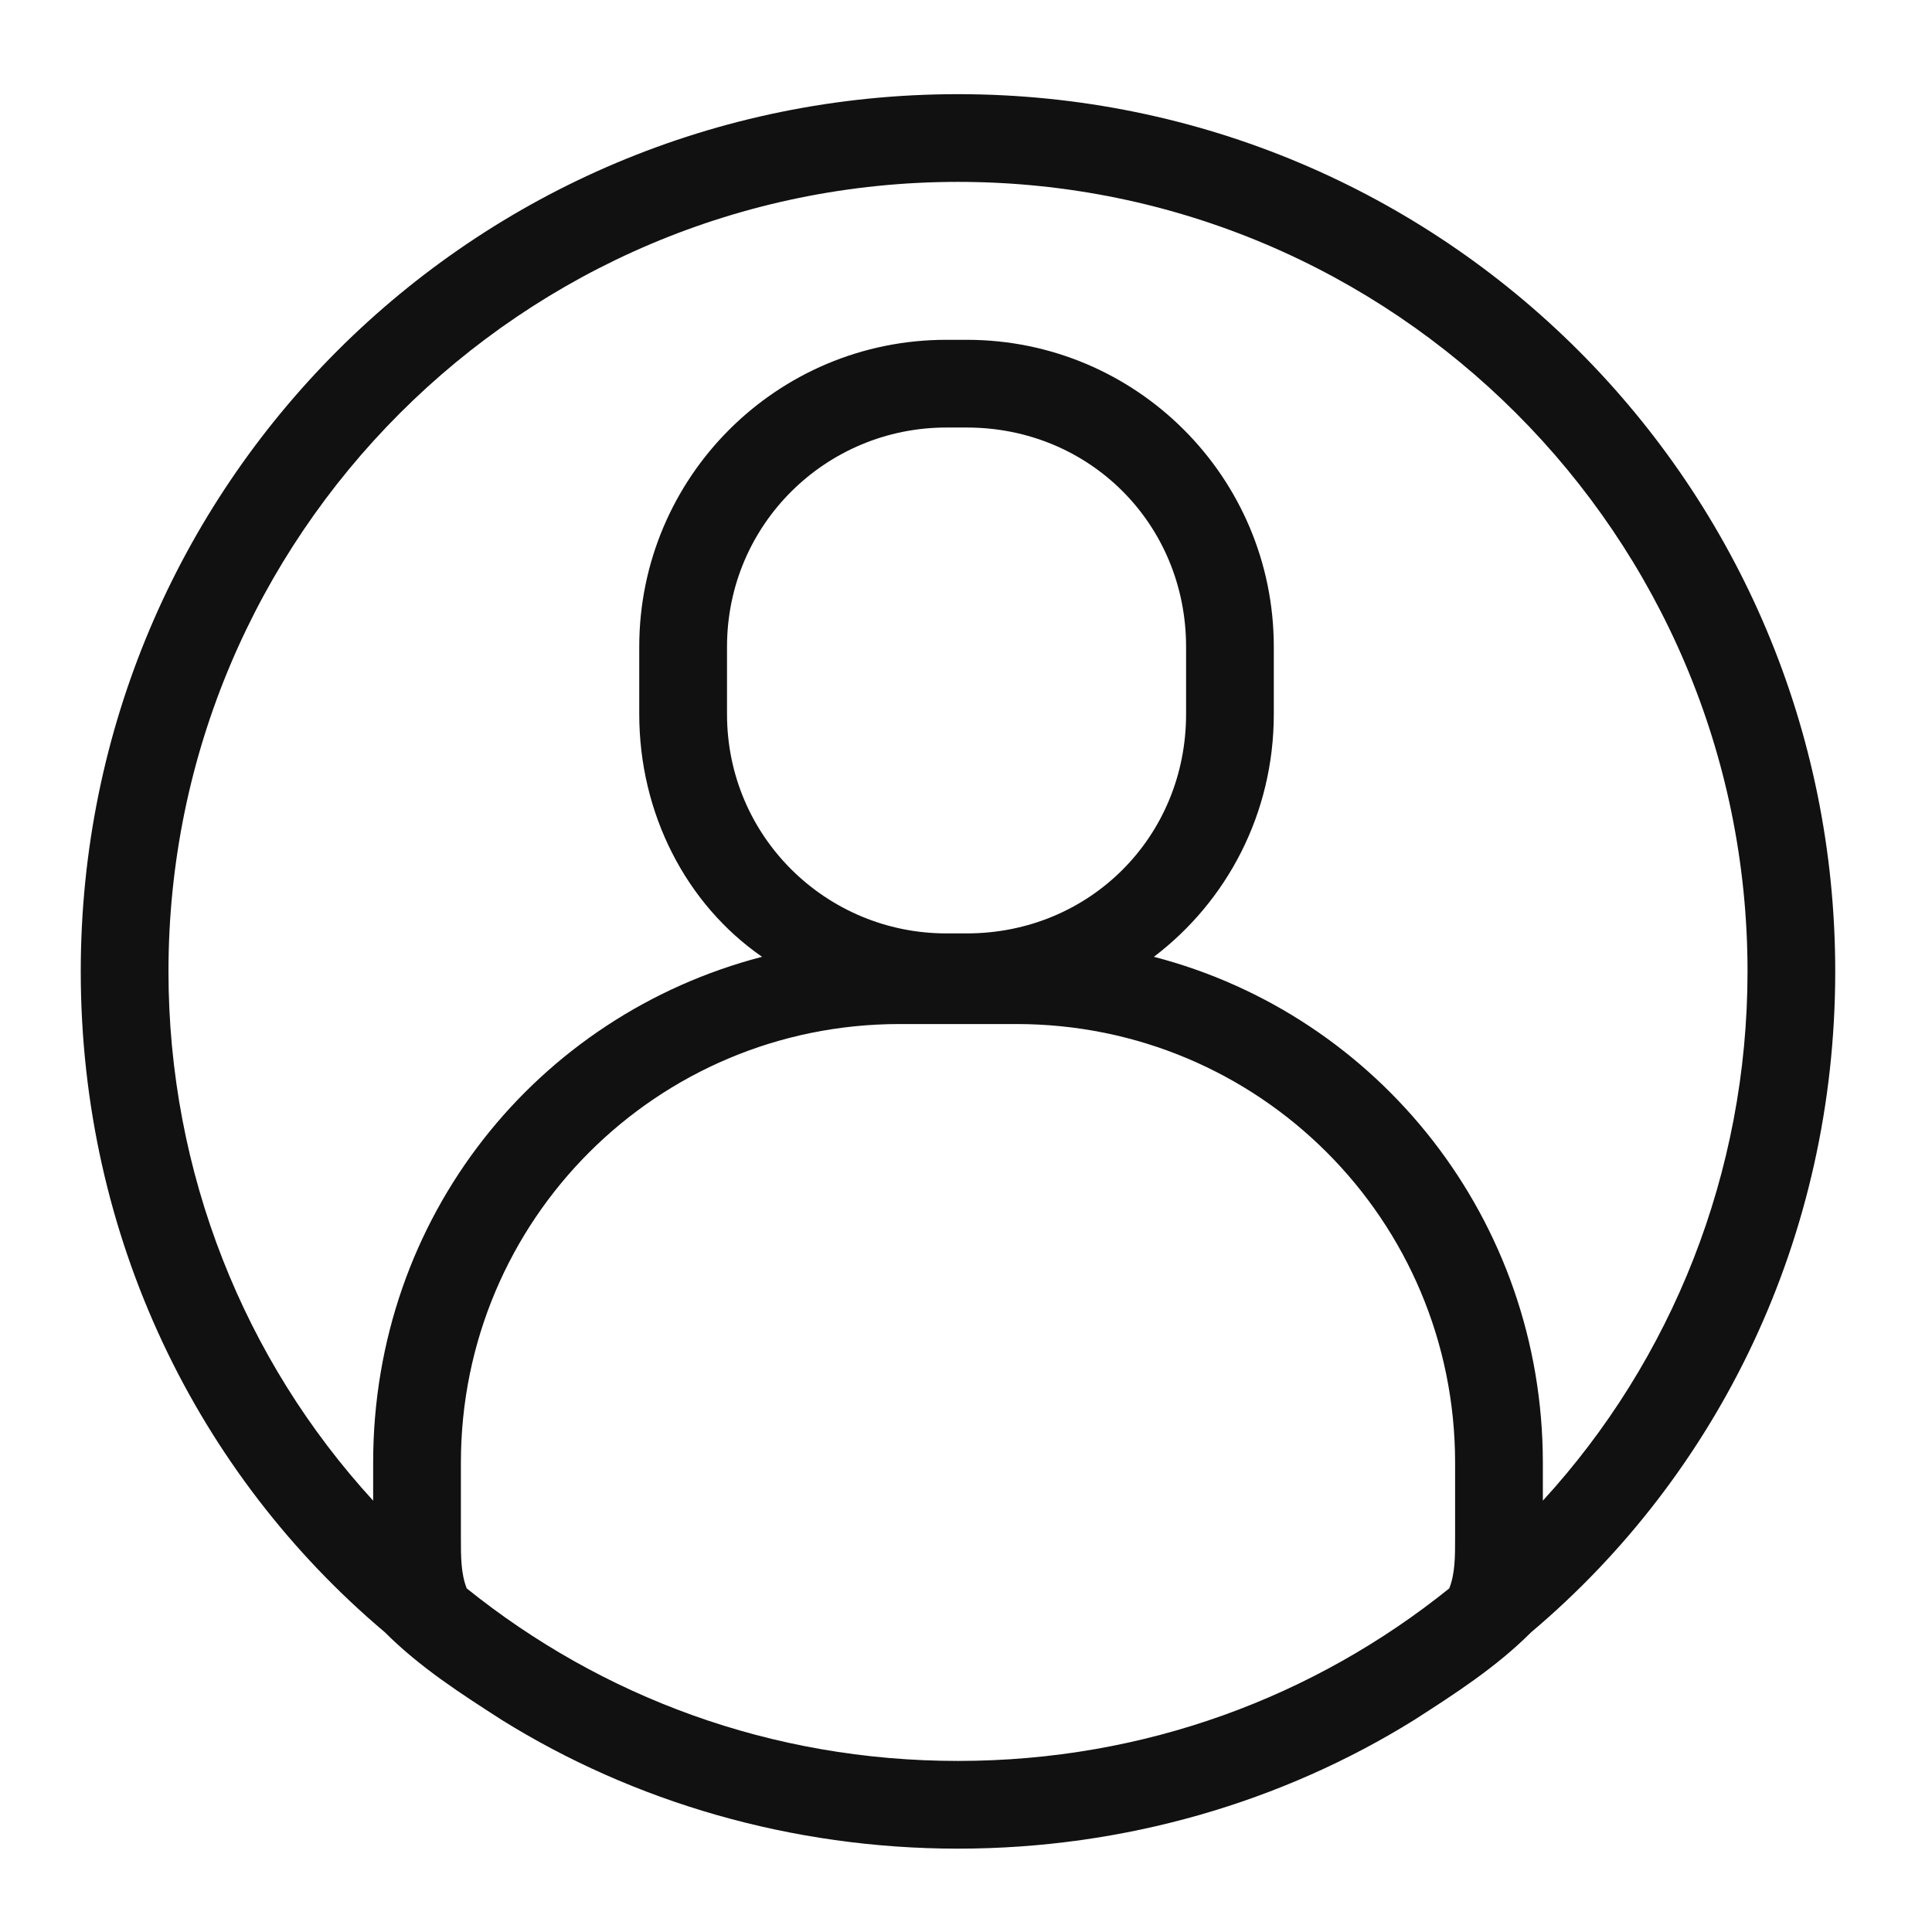 <?xml version="1.0" encoding="utf-8"?>
<!-- Generator: Adobe Illustrator 23.0.6, SVG Export Plug-In . SVG Version: 6.00 Build 0)  -->
<svg version="1.1" id="Layer_1" xmlns="http://www.w3.org/2000/svg" xmlns:xlink="http://www.w3.org/1999/xlink" x="0px" y="0px"
	 viewBox="0 0 70 70" style="enable-background:new 0 0 70 70;" xml:space="preserve">
<style type="text/css">
	.st0{fill:#111111;}
</style>
<path class="st0" d="M34.71,3.412c-17.587,0-31.784,14.197-31.784,31.784
	c0,9.641,4.237,18.223,11.018,23.944c1.271,1.271,2.755,2.225,4.238,3.178
	c4.768,2.967,10.489,4.662,16.528,4.662s11.76-1.695,16.528-4.662
	c1.483-0.953,2.966-1.907,4.238-3.178c6.78-5.721,11.018-14.302,11.018-23.944
	C66.494,17.61,52.297,3.412,34.71,3.412z M52.721,55.75
	c0,0.636,0,1.271-0.212,1.801c-4.874,3.92-11.018,6.251-17.799,6.251
	s-12.926-2.331-17.799-6.251c-0.212-0.53-0.212-1.165-0.212-1.801v-2.755
	c0-8.793,7.098-15.892,15.892-15.892h4.238c8.793,0,15.892,7.099,15.892,15.892
	V55.75z M35.028,33.819h-0.741c-4.344,0-7.946-3.496-7.946-7.946v-2.437
	c0-4.45,3.602-7.946,7.946-7.946h0.741c4.45,0,7.946,3.496,7.946,7.946v2.437
	C42.974,30.323,39.478,33.819,35.028,33.819z M41.808,34.667
	c2.649-2.013,4.344-5.191,4.344-8.794v-2.437c0-6.145-4.98-11.124-11.125-11.124
	h-0.741c-6.145,0-11.125,4.979-11.125,11.124v2.437
	c0,3.602,1.695,6.887,4.45,8.794c-8.158,2.119-14.091,9.429-14.091,18.328v1.377
	c-4.662-5.085-7.416-11.866-7.416-19.176c0-15.786,12.82-28.606,28.606-28.606
	s28.606,12.82,28.606,28.606c0,7.31-2.755,14.091-7.416,19.176v-1.377
	C55.899,44.202,49.967,36.786,41.808,34.667z"/>
</svg>
